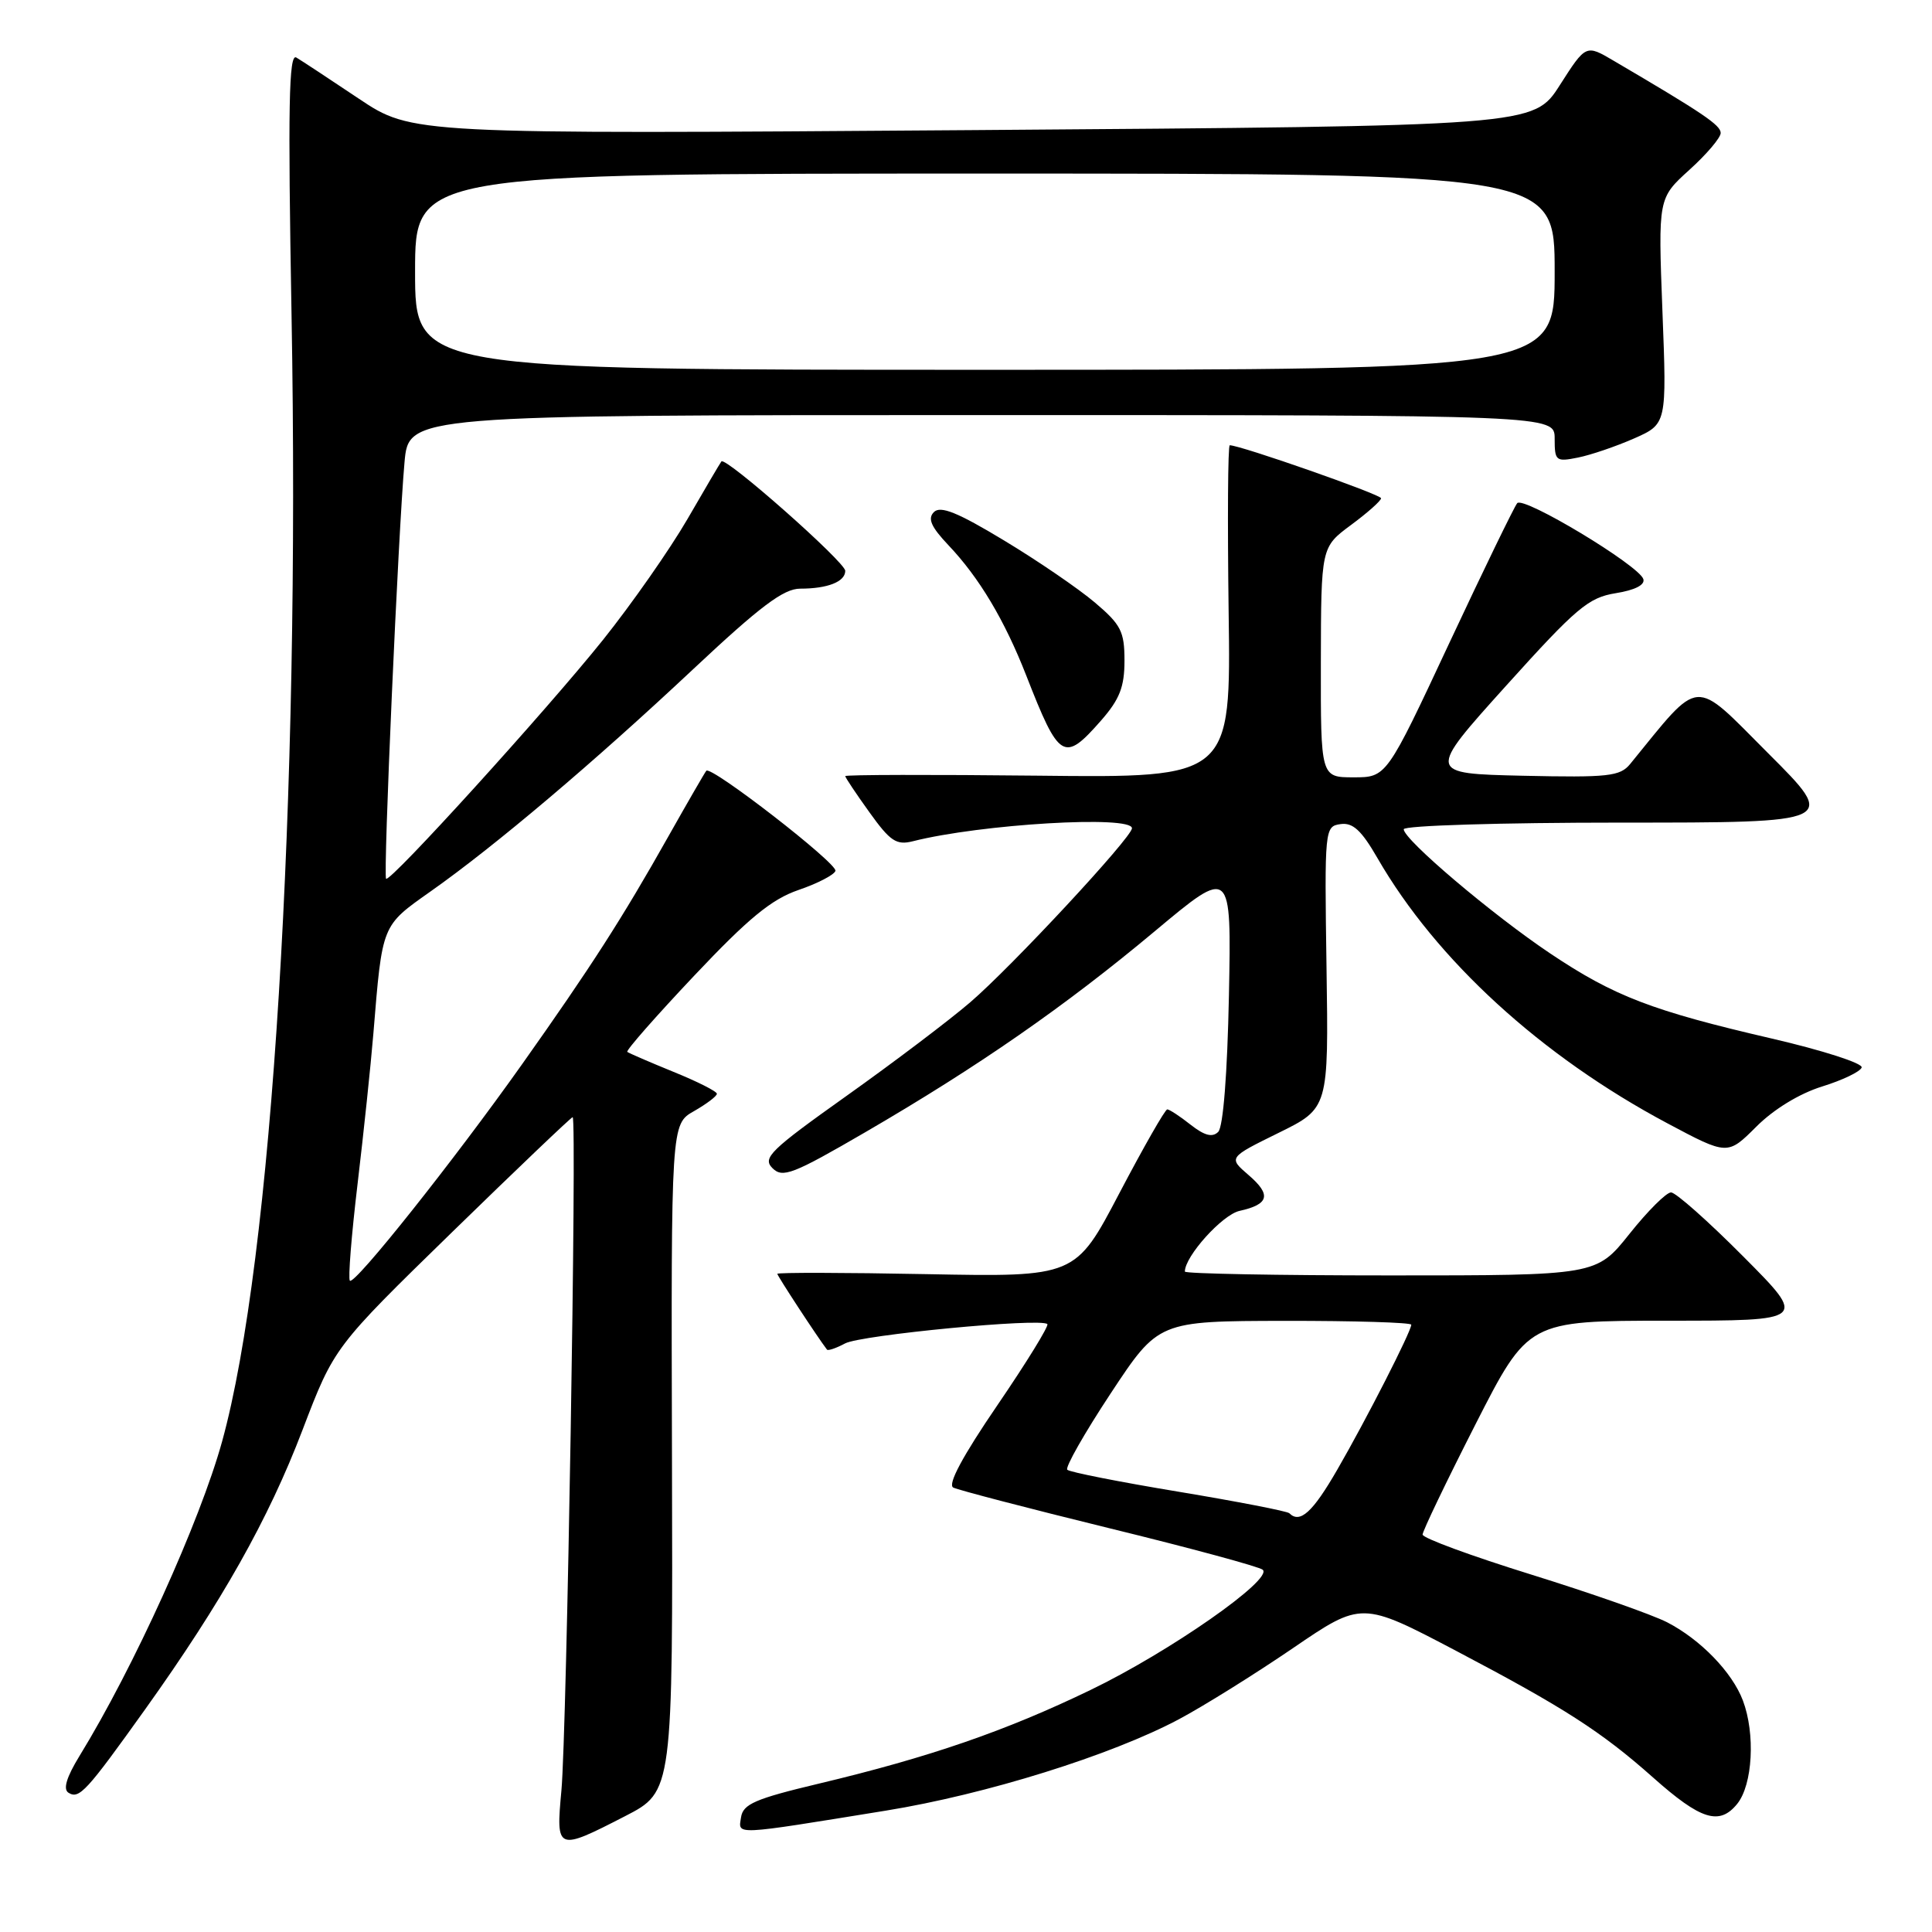 <?xml version="1.0" encoding="UTF-8" standalone="no"?>
<!DOCTYPE svg PUBLIC "-//W3C//DTD SVG 1.1//EN" "http://www.w3.org/Graphics/SVG/1.1/DTD/svg11.dtd" >
<svg xmlns="http://www.w3.org/2000/svg" xmlns:xlink="http://www.w3.org/1999/xlink" version="1.1" viewBox="0 0 256 256">
 <g >
 <path fill="currentColor"
d=" M 82.83 240.65 C 89.16 237.39 89.16 237.39 89.04 193.17 C 88.92 148.95 88.92 148.95 91.96 147.23 C 93.62 146.28 94.99 145.25 94.99 144.93 C 95.00 144.62 92.41 143.31 89.25 142.03 C 86.09 140.74 83.33 139.55 83.12 139.38 C 82.91 139.21 86.90 134.67 91.98 129.29 C 99.19 121.65 102.23 119.16 105.80 117.93 C 108.32 117.07 110.52 115.93 110.70 115.40 C 111.02 114.44 94.21 101.41 93.59 102.13 C 93.41 102.33 91.14 106.26 88.55 110.85 C 82.45 121.69 78.29 128.15 69.19 141.00 C 60.13 153.79 46.98 170.32 46.36 169.70 C 46.11 169.45 46.57 163.68 47.38 156.87 C 48.19 150.07 49.13 141.12 49.47 137.00 C 50.67 122.38 50.53 122.73 57.08 118.10 C 65.61 112.09 78.74 100.97 91.86 88.66 C 100.73 80.34 103.83 78.00 106.03 78.00 C 109.67 78.00 112.00 77.08 112.00 75.64 C 112.00 74.48 96.14 60.47 95.59 61.14 C 95.43 61.34 93.40 64.78 91.08 68.80 C 88.75 72.81 83.72 80.01 79.89 84.80 C 72.39 94.16 51.72 116.93 51.16 116.44 C 50.75 116.10 52.78 70.36 53.60 61.25 C 54.16 55.00 54.16 55.00 130.08 55.00 C 206.00 55.00 206.00 55.00 206.00 58.12 C 206.00 61.08 206.16 61.22 209.09 60.63 C 210.79 60.29 214.13 59.15 216.52 58.10 C 220.86 56.18 220.86 56.18 220.28 41.22 C 219.71 26.26 219.71 26.26 223.85 22.51 C 226.13 20.45 228.00 18.25 228.00 17.62 C 228.00 16.58 225.66 15.00 213.82 8.05 C 210.14 5.88 210.14 5.88 206.68 11.29 C 203.22 16.70 203.22 16.70 128.90 17.24 C 54.59 17.78 54.59 17.78 47.54 13.07 C 43.67 10.48 39.94 8.02 39.26 7.62 C 38.27 7.04 38.14 14.09 38.63 41.70 C 39.79 106.53 36.06 166.99 29.43 191.00 C 26.50 201.60 17.72 220.98 10.53 232.68 C 8.80 235.51 8.33 237.09 9.08 237.55 C 10.50 238.43 11.44 237.40 19.23 226.50 C 29.40 212.26 35.56 201.34 40.08 189.49 C 44.28 178.50 44.28 178.50 59.89 163.28 C 68.48 154.91 75.67 148.05 75.88 148.03 C 76.46 147.98 75.10 229.62 74.39 237.25 C 73.65 245.26 73.77 245.31 82.83 240.65 Z  M 117.37 239.92 C 130.60 237.78 147.24 232.59 156.23 227.80 C 159.48 226.07 166.26 221.84 171.29 218.41 C 180.43 212.17 180.43 212.17 192.97 218.76 C 207.24 226.27 212.17 229.43 219.03 235.52 C 225.37 241.16 227.83 241.93 230.19 239.02 C 232.24 236.48 232.61 229.74 230.94 225.32 C 229.52 221.57 225.32 217.24 220.90 214.96 C 218.91 213.94 210.81 211.10 202.90 208.64 C 194.98 206.18 188.50 203.80 188.50 203.34 C 188.50 202.88 191.65 196.31 195.50 188.75 C 202.50 175.01 202.50 175.01 220.98 175.00 C 239.46 175.00 239.46 175.00 231.00 166.50 C 226.35 161.82 222.04 158.00 221.42 158.00 C 220.80 158.00 218.32 160.47 215.91 163.50 C 211.52 169.00 211.52 169.00 184.26 169.00 C 169.27 169.00 157.00 168.77 157.00 168.49 C 157.00 166.46 161.96 160.96 164.24 160.45 C 168.17 159.58 168.49 158.32 165.44 155.70 C 162.76 153.39 162.76 153.39 169.40 150.12 C 176.05 146.85 176.05 146.85 175.77 128.18 C 175.50 109.80 175.53 109.50 177.62 109.20 C 179.25 108.96 180.40 110.02 182.52 113.70 C 190.32 127.22 204.22 139.94 220.93 148.84 C 228.91 153.09 228.91 153.09 232.71 149.30 C 235.01 146.99 238.44 144.90 241.43 143.97 C 244.14 143.13 246.50 142.00 246.68 141.45 C 246.87 140.90 241.50 139.17 234.76 137.61 C 218.92 133.94 213.88 132.01 205.43 126.35 C 197.75 121.21 186.00 111.25 186.00 109.88 C 186.00 109.39 198.91 109.00 214.74 109.00 C 243.49 109.00 243.49 109.00 234.27 99.79 C 224.19 89.70 225.50 89.60 216.00 101.24 C 214.66 102.87 213.12 103.04 201.79 102.79 C 189.08 102.50 189.08 102.50 199.56 90.87 C 208.89 80.52 210.48 79.18 214.10 78.60 C 216.65 78.19 218.00 77.50 217.75 76.73 C 217.15 74.90 201.88 65.71 201.04 66.67 C 200.65 67.13 196.59 75.49 192.02 85.25 C 183.72 103.00 183.72 103.00 179.36 103.00 C 175.00 103.00 175.00 103.00 175.02 87.75 C 175.05 72.50 175.05 72.50 179.02 69.56 C 181.21 67.94 183.00 66.35 183.00 66.02 C 183.00 65.53 164.37 59.00 162.95 59.00 C 162.70 59.00 162.64 68.91 162.80 81.03 C 163.11 103.07 163.11 103.07 137.55 102.78 C 123.50 102.63 112.00 102.65 112.00 102.84 C 112.00 103.02 113.44 105.18 115.21 107.64 C 117.96 111.48 118.78 112.02 120.96 111.47 C 129.95 109.19 150.01 108.00 149.99 109.75 C 149.98 110.96 134.08 128.07 128.57 132.80 C 125.78 135.20 118.40 140.78 112.17 145.21 C 102.06 152.40 101.00 153.43 102.35 154.78 C 103.70 156.13 105.03 155.62 114.68 150.01 C 129.62 141.32 141.11 133.35 153.03 123.38 C 163.17 114.90 163.17 114.90 162.84 131.90 C 162.63 142.28 162.08 149.32 161.42 149.98 C 160.65 150.75 159.61 150.48 157.76 149.03 C 156.35 147.91 154.95 147.00 154.67 147.00 C 154.38 147.00 151.53 152.00 148.32 158.11 C 142.50 169.21 142.50 169.21 122.75 168.83 C 111.89 168.62 103.00 168.60 103.00 168.79 C 103.00 169.06 108.32 177.19 109.58 178.83 C 109.72 179.01 110.80 178.64 111.98 178.01 C 114.07 176.89 137.94 174.60 138.78 175.45 C 139.01 175.68 136.04 180.51 132.17 186.18 C 127.54 192.96 125.54 196.70 126.31 197.11 C 126.97 197.44 136.28 199.87 147.00 202.50 C 157.72 205.12 166.87 207.60 167.32 208.00 C 168.73 209.27 154.95 218.89 144.50 223.93 C 133.24 229.37 123.15 232.85 108.50 236.34 C 100.06 238.35 98.45 239.05 98.19 240.81 C 97.83 243.19 96.94 243.23 117.37 239.92 Z  M 145.90 95.47 C 148.36 92.66 149.00 91.02 149.00 87.54 C 149.00 83.67 148.54 82.77 145.07 79.83 C 142.91 78.00 137.49 74.29 133.02 71.60 C 126.90 67.90 124.62 66.98 123.75 67.85 C 122.89 68.71 123.36 69.80 125.68 72.25 C 129.76 76.55 133.11 82.17 135.98 89.50 C 140.36 100.71 140.97 101.08 145.90 95.47 Z  M 55.00 36.00 C 55.00 23.00 55.00 23.00 130.50 23.00 C 206.00 23.00 206.00 23.00 206.00 36.00 C 206.00 49.00 206.00 49.00 130.50 49.00 C 55.00 49.00 55.00 49.00 55.00 36.00 Z  M 170.84 200.51 C 170.57 200.24 163.97 198.96 156.16 197.66 C 148.36 196.37 141.73 195.06 141.42 194.75 C 141.11 194.45 143.70 189.89 147.18 184.62 C 153.50 175.05 153.50 175.05 170.25 175.02 C 179.46 175.01 187.00 175.24 187.00 175.53 C 187.00 176.41 181.04 188.10 177.19 194.75 C 173.93 200.40 172.25 201.92 170.84 200.51 Z "/>
</g>
</svg>